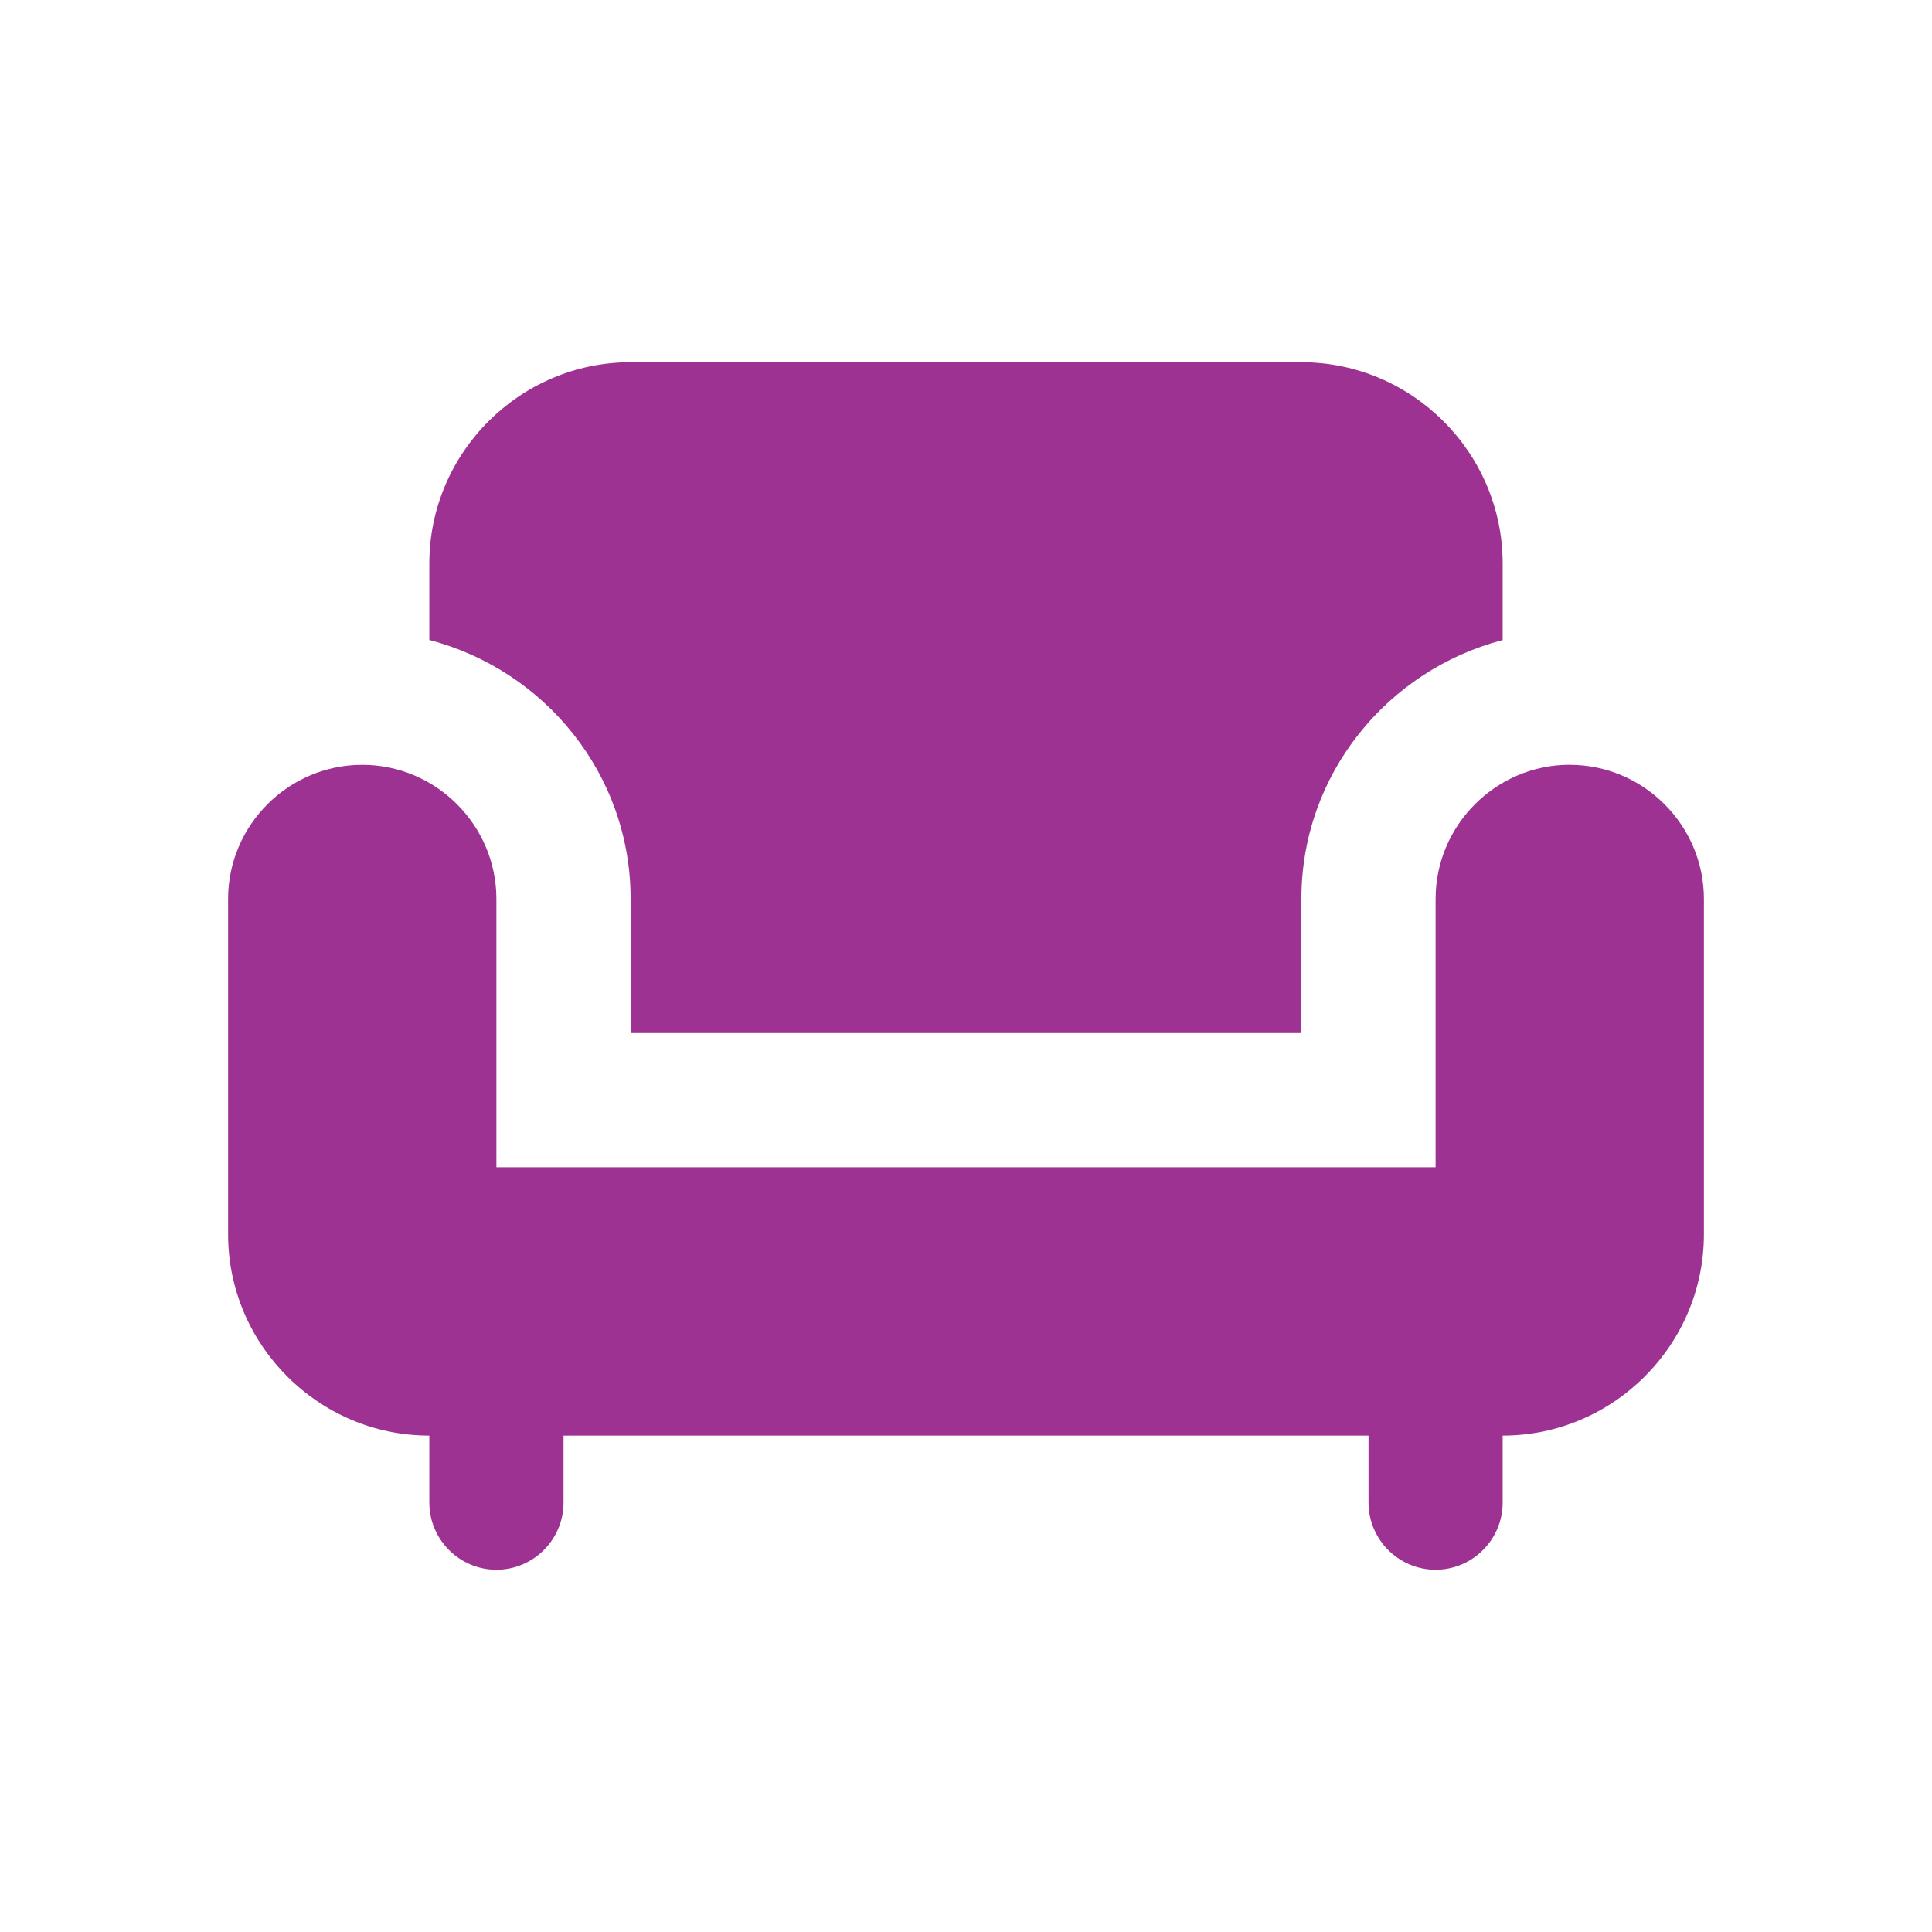 <svg xmlns="http://www.w3.org/2000/svg" width="32" height="32" viewBox="0 0 32 32">
    <g fill="none" fill-rule="evenodd">
        <g>
            <g>
                <g>
                    <g>
                        <g>
                            <g>
                                <path d="M0 0L26.667 0 26.667 26.667 0 26.667z" transform="translate(-24 -934) translate(0 453) translate(8 426) translate(0 36) translate(16 19) translate(2.667 2.667)"/>
                                <g fill="#9D3292" fill-rule="nonzero">
                                    <path d="M6.667 8.889v2.222h11.11V8.89c0-2.067 1.423-3.789 3.334-4.289V3.333C21.111 1.5 19.611 0 17.778 0H6.667C4.833 0 3.333 1.5 3.333 3.333V4.6c1.911.5 3.334 2.222 3.334 4.289z" transform="translate(-24 -934) translate(0 453) translate(8 426) translate(0 36) translate(16 19) translate(2.667 2.667) translate(1.111 3.333)"/>
                                    <path d="M22.222 6.667C21 6.667 20 7.667 20 8.889v4.444H4.444V8.89c0-1.222-1-2.222-2.222-2.222S0 7.667 0 8.889v5.555c0 1.834 1.5 3.334 3.333 3.334v1.11c0 .612.5 1.112 1.111 1.112.612 0 1.112-.5 1.112-1.111v-1.111h13.333v1.11c0 .612.5 1.112 1.111 1.112s1.111-.5 1.111-1.111v-1.111c1.833 0 3.333-1.5 3.333-3.334V8.89c0-1.222-1-2.222-2.222-2.222z" transform="translate(-24 -934) translate(0 453) translate(8 426) translate(0 36) translate(16 19) translate(2.667 2.667) translate(1.111 3.333)"/>
                                </g>
                            </g>
                        </g>
                    </g>
                </g>
            </g>
        </g>
    </g>
</svg>
